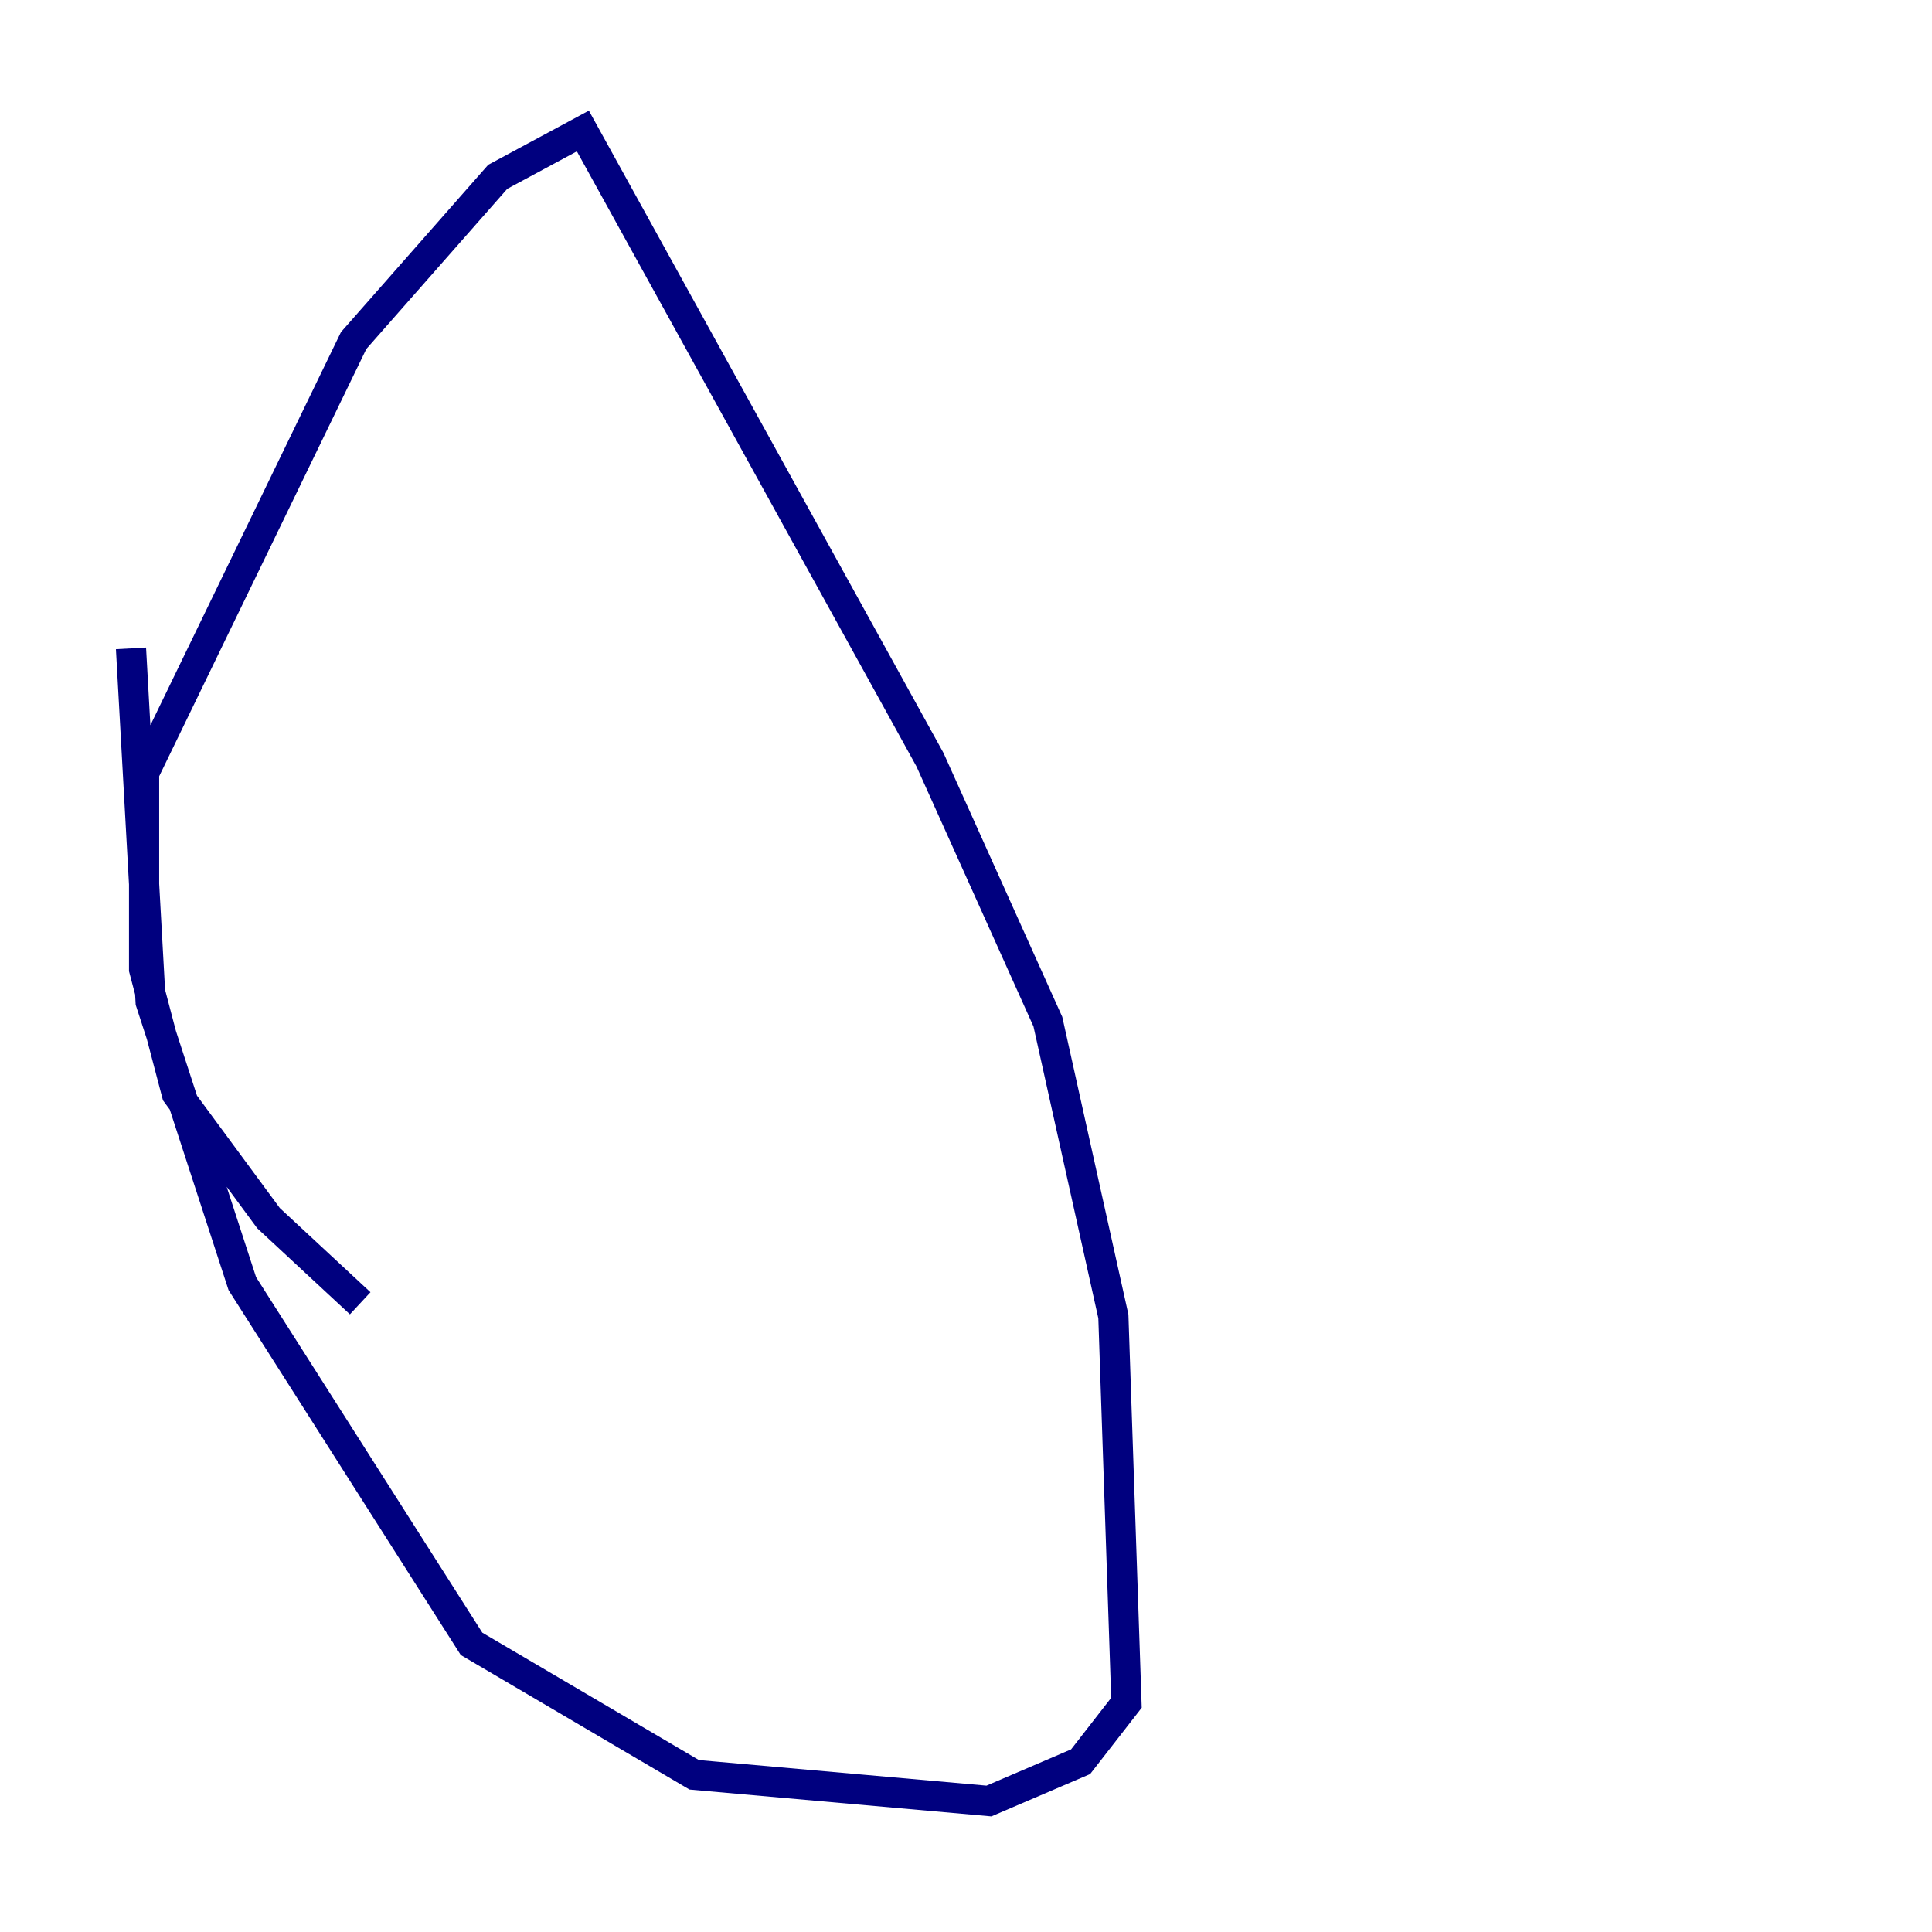 <?xml version="1.0" encoding="utf-8" ?>
<svg baseProfile="tiny" height="128" version="1.2" viewBox="0,0,128,128" width="128" xmlns="http://www.w3.org/2000/svg" xmlns:ev="http://www.w3.org/2001/xml-events" xmlns:xlink="http://www.w3.org/1999/xlink"><defs /><polyline fill="none" points="8.678,42.956 9.98,66.386 16.054,85.044 31.241,108.909 45.993,117.586 65.519,119.322 71.593,116.719 74.63,112.814 73.763,87.214 69.424,67.688 61.614,50.332 38.617,8.678 32.976,11.715 23.43,22.563 9.546,51.2 9.546,64.217 11.715,72.461 17.79,80.705 23.864,86.346" stroke="#00007f" stroke-width="2" /></svg>